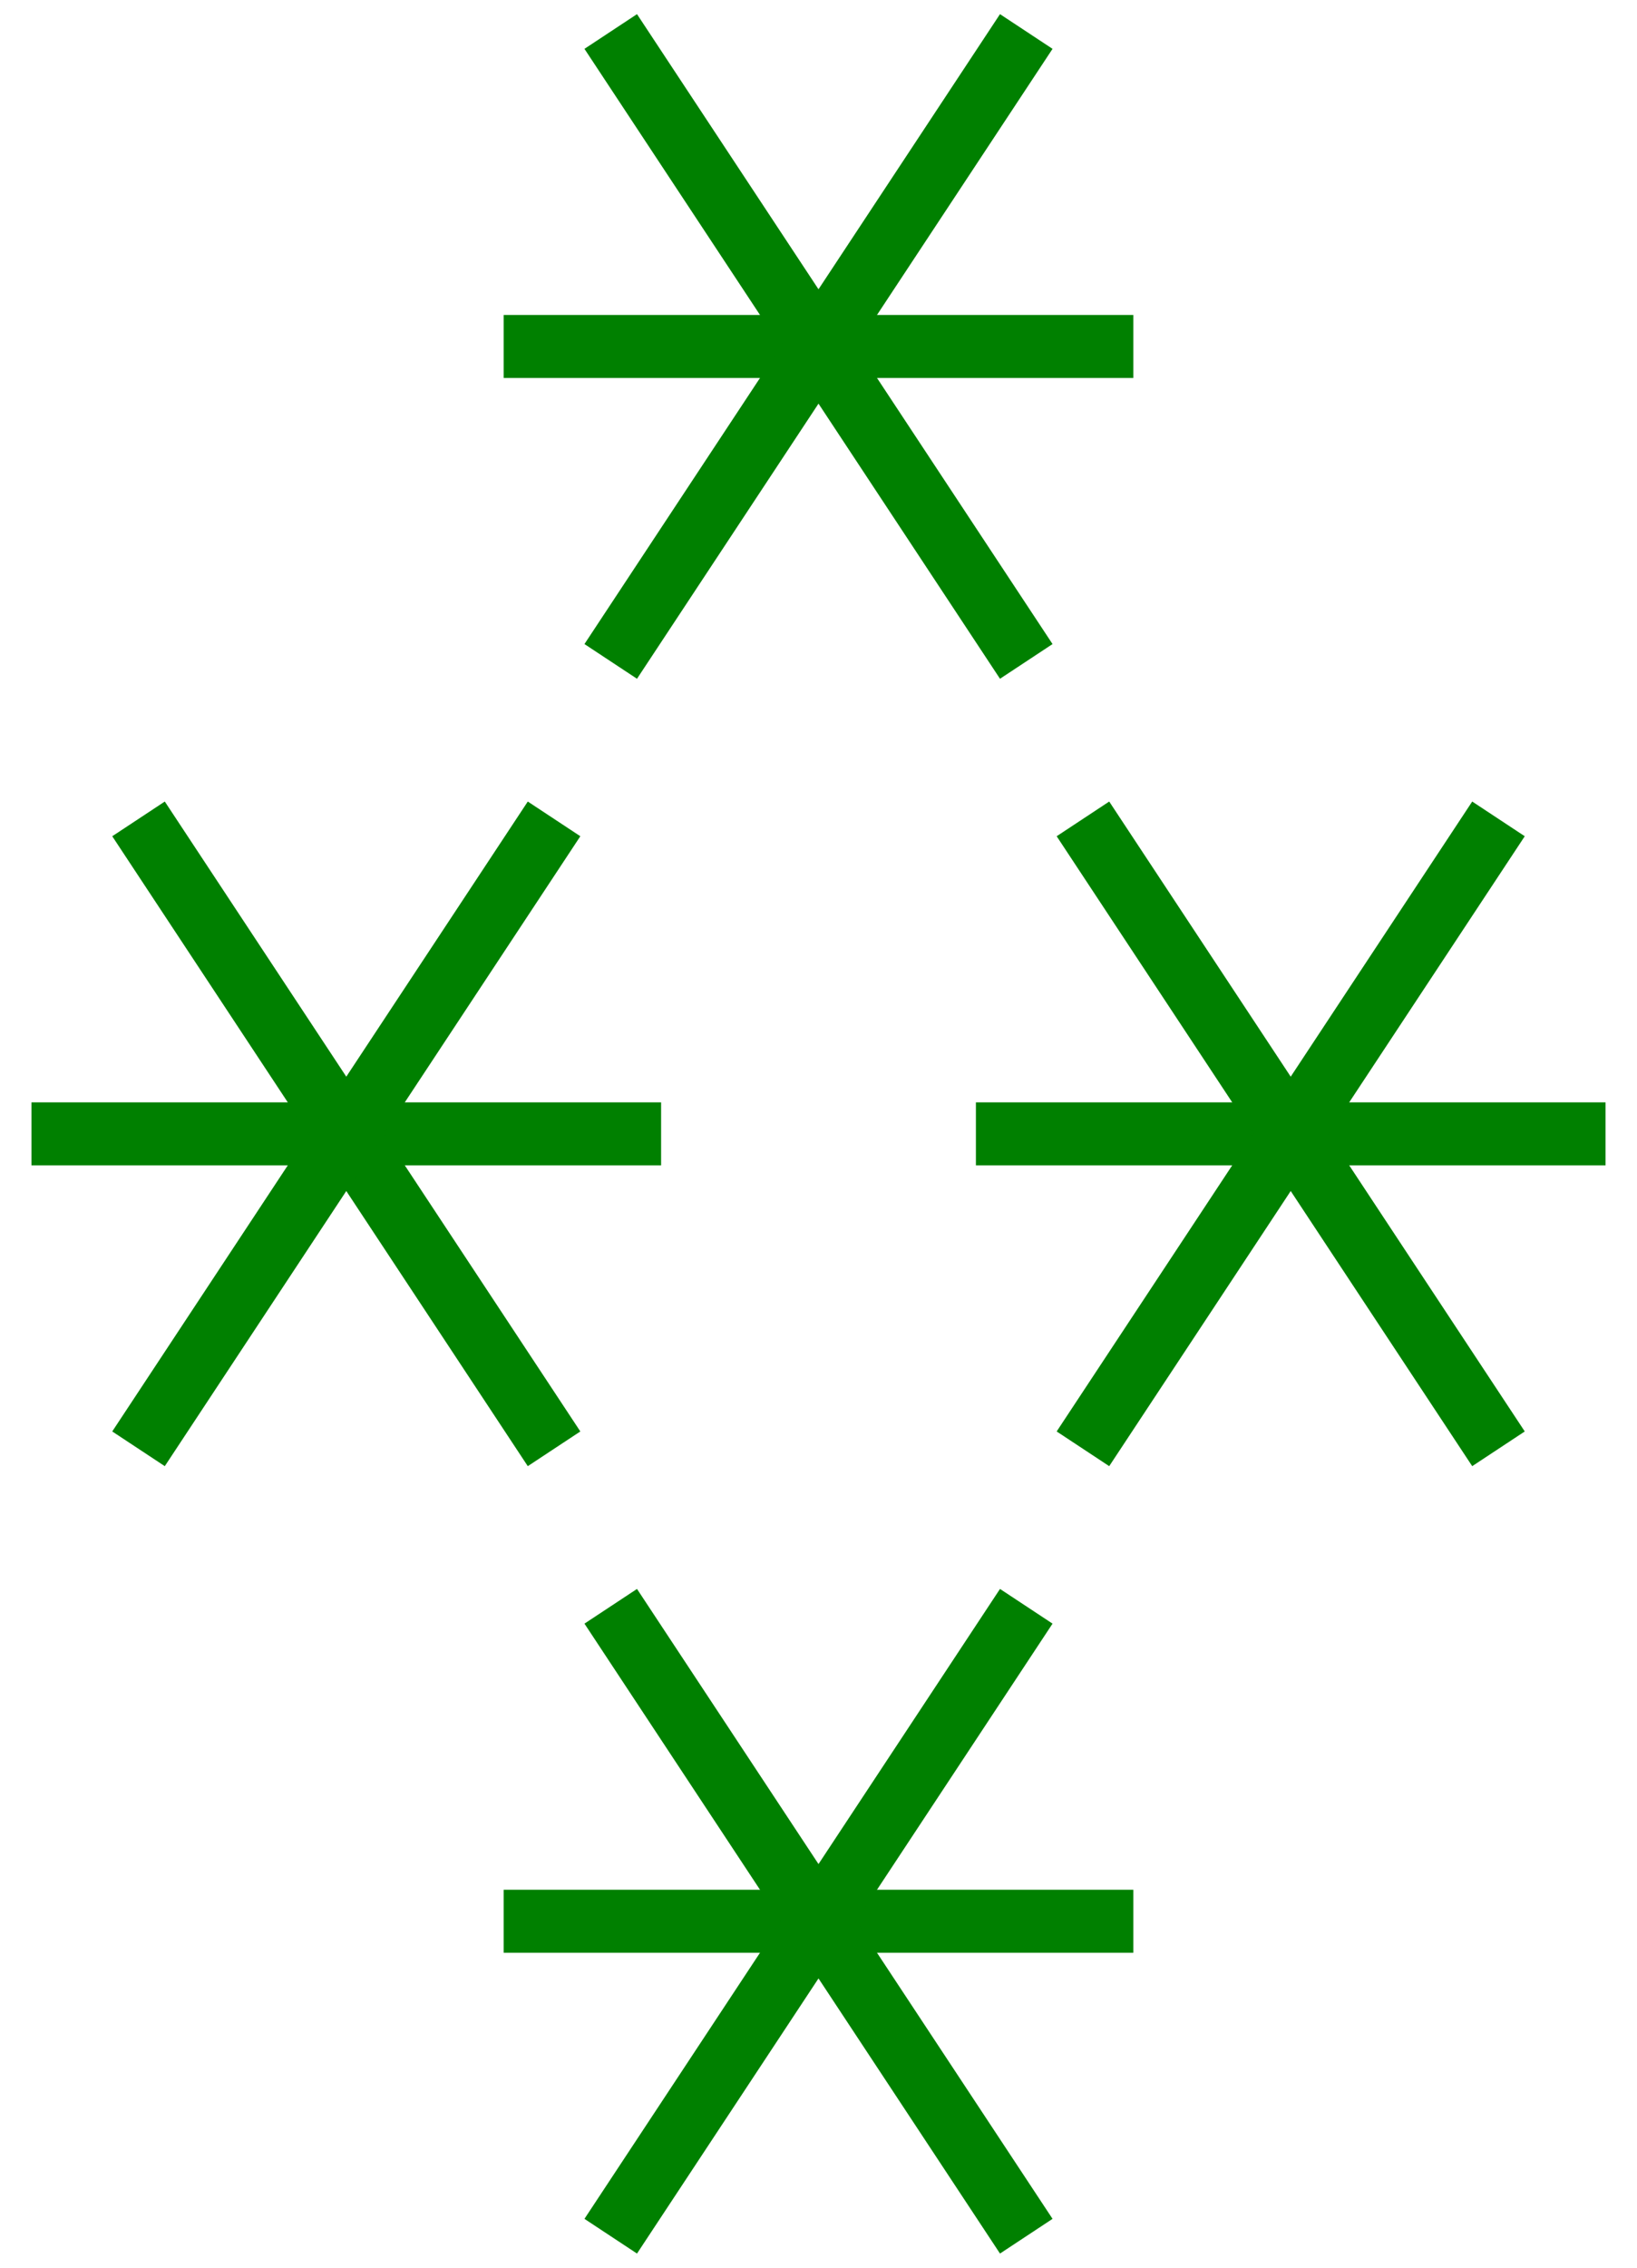 <svg xmlns="http://www.w3.org/2000/svg" xmlns:svg="http://www.w3.org/2000/svg" id="WAS-WSS-HCP----" width="260" height="360" version="1.1" viewBox="0 0 260 360"><g id="g3" transform="translate(-70,105)"><svg id="_0.WAS-WSS-LCP----" width="400" height="400" version="1.1" viewBox="0 0 400 400"><line style="fill:none;stroke:green;stroke-width:10" id="line6" x1="150" x2="250" y1="200" y2="200"/><line style="fill:none;stroke:green;stroke-width:10" id="line8" x1="167" x2="233" y1="150" y2="250"/><line style="fill:none;stroke:green;stroke-width:10" id="line10" x1="233" x2="167" y1="150" y2="250"/></svg></g><g id="g12" transform="translate(-70,-145)"><svg id="_1.WAS-WSS-LCP----" width="400" height="400" version="1.1" viewBox="0 0 400 400"><line style="fill:none;stroke:green;stroke-width:10" id="line15" x1="150" x2="250" y1="200" y2="200"/><line style="fill:none;stroke:green;stroke-width:10" id="line17" x1="167" x2="233" y1="150" y2="250"/><line style="fill:none;stroke:green;stroke-width:10" id="line19" x1="233" x2="167" y1="150" y2="250"/></svg></g><g id="g21" transform="translate(-145,-20)"><svg id="_2.WAS-WSS-LCP----" width="400" height="400" version="1.1" viewBox="0 0 400 400"><line style="fill:none;stroke:green;stroke-width:10" id="line24" x1="150" x2="250" y1="200" y2="200"/><line style="fill:none;stroke:green;stroke-width:10" id="line26" x1="167" x2="233" y1="150" y2="250"/><line style="fill:none;stroke:green;stroke-width:10" id="line28" x1="233" x2="167" y1="150" y2="250"/></svg></g><g id="g30" transform="translate(5,-20)"><svg id="_3.WAS-WSS-LCP----" width="400" height="400" version="1.1" viewBox="0 0 400 400"><line style="fill:none;stroke:green;stroke-width:10" id="line33" x1="150" x2="250" y1="200" y2="200"/><line style="fill:none;stroke:green;stroke-width:10" id="line35" x1="167" x2="233" y1="150" y2="250"/><line style="fill:none;stroke:green;stroke-width:10" id="line37" x1="233" x2="167" y1="150" y2="250"/></svg></g></svg>